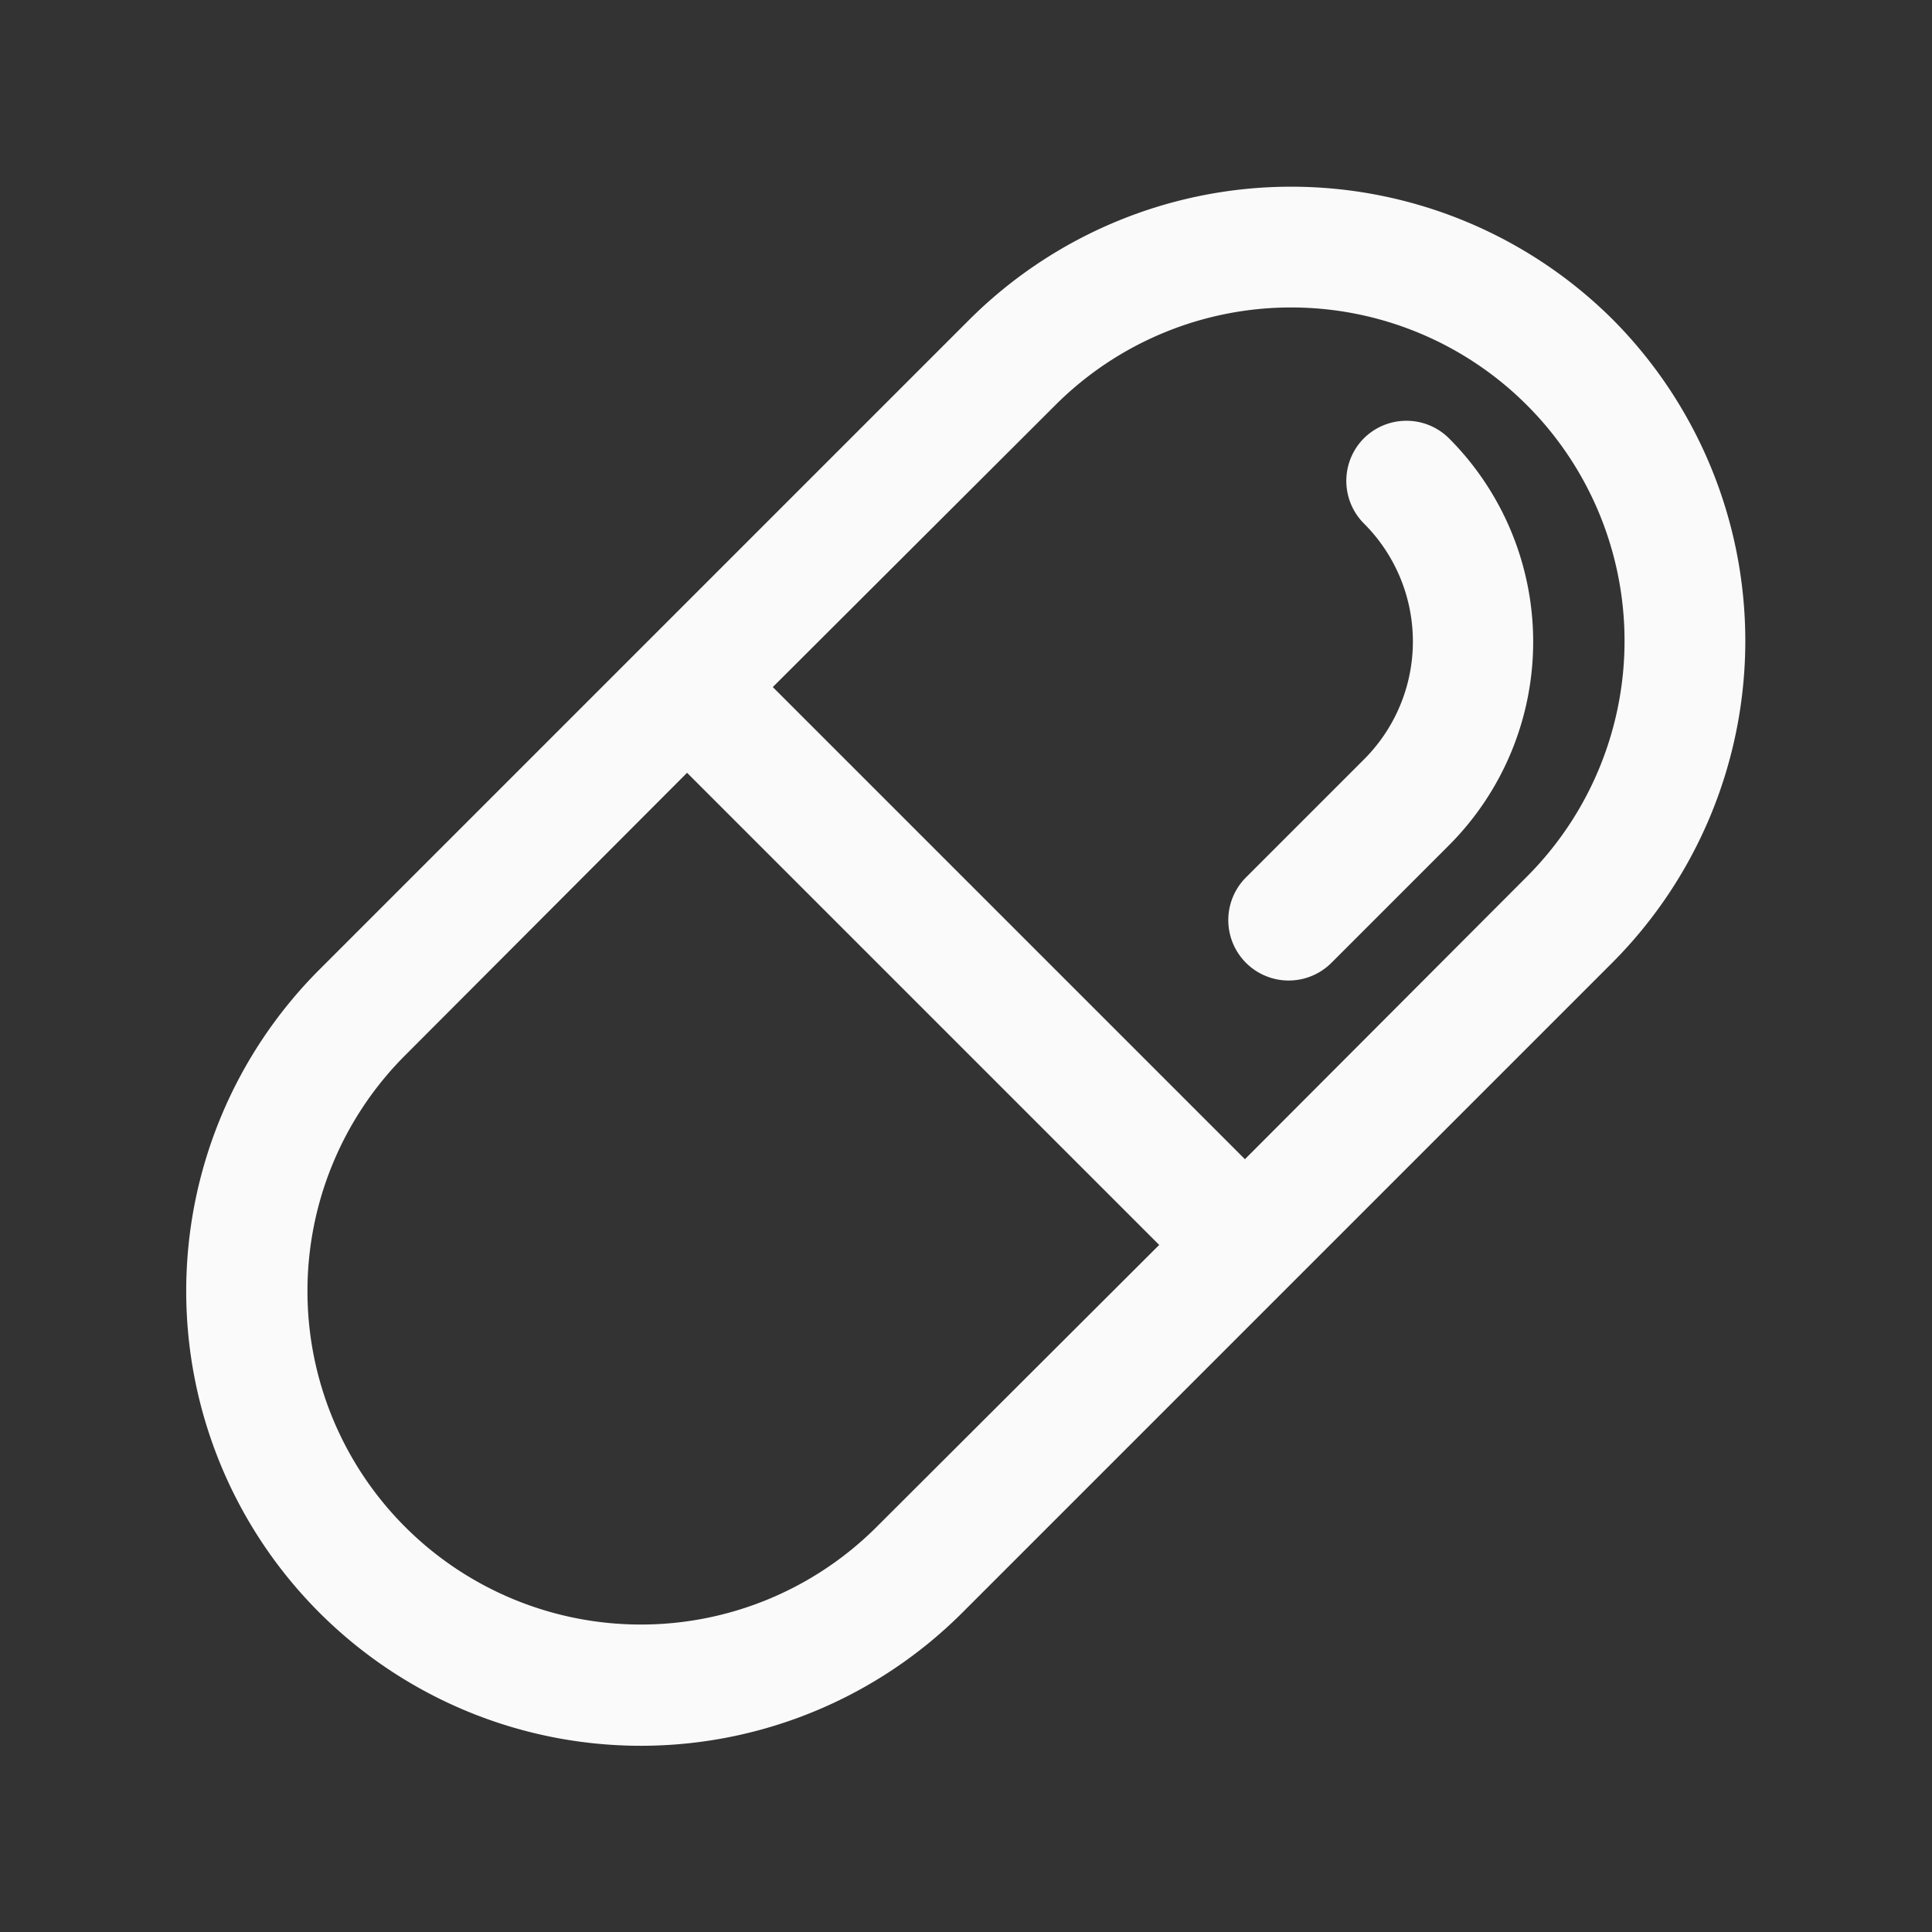 <svg xmlns="http://www.w3.org/2000/svg" viewBox="0 0 32 32"><rect x="0" y="0" width="32" height="32" fill="#333333" stroke="none"/><title>pill</title><g id="pill"><path fill="#FAFAFB" d="M26.71,5.29a7.55,7.55,0,0,0-10.65,0L5.29,16.06A7.53,7.53,0,0,0,15.94,26.71L26.71,15.94A7.55,7.55,0,0,0,26.71,5.29Zm-12.19,20a5.52,5.52,0,0,1-7.81-7.81l4.67-4.68,7.82,7.82ZM25.29,14.52,20.62,19.2,12.8,11.38l4.68-4.67a5.52,5.52,0,0,1,7.81,7.81ZM24,14l-1.95,1.95a1,1,0,1,1-1.41-1.42l1.95-1.95a2.76,2.76,0,0,0,0-3.91,1,1,0,0,1,0-1.41,1,1,0,0,1,1.41,0A4.77,4.77,0,0,1,24,14Z"/></g></svg>